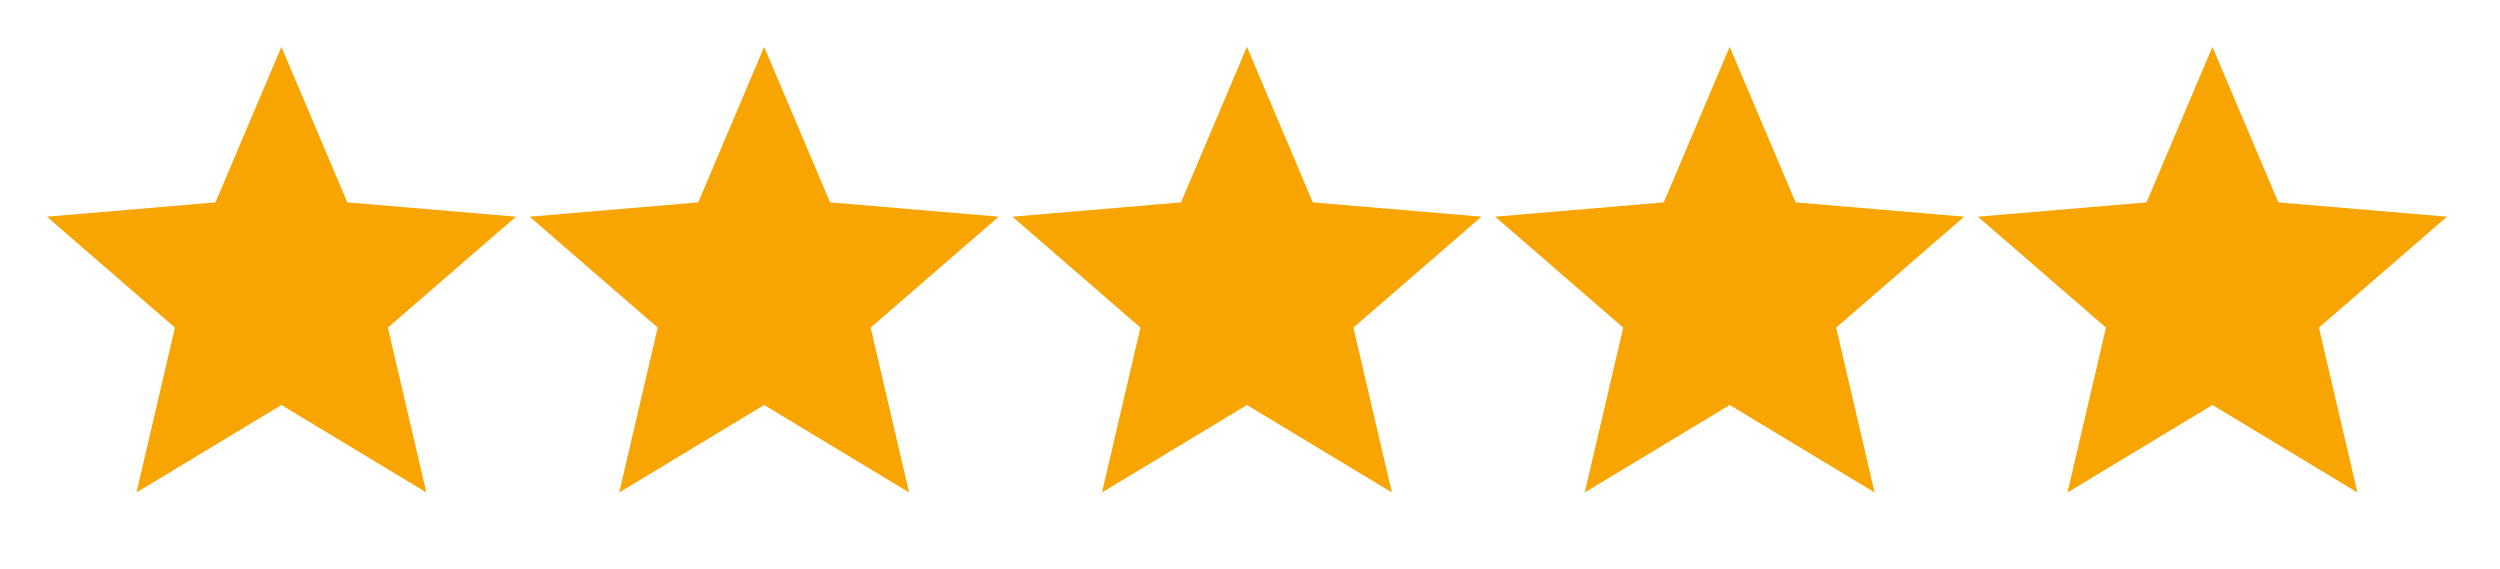 <svg width="145" height="33" viewBox="0 0 145 33" fill="none" xmlns="http://www.w3.org/2000/svg">
<g clip-path="url(#clip0_356_234)">
<path d="M16.321 23.489L24.727 28.562L22.496 19.001L29.923 12.568L20.143 11.738L16.321 2.72L12.499 11.738L2.72 12.568L10.146 19.001L7.916 28.562L16.321 23.489Z" fill="#F8A401"/>
</g>
<g clip-path="url(#clip1_356_234)">
<path d="M44.321 23.489L52.727 28.562L50.496 19.001L57.923 12.568L48.143 11.738L44.321 2.72L40.499 11.738L30.72 12.568L38.147 19.001L35.916 28.562L44.321 23.489Z" fill="#F8A401"/>
</g>
<g clip-path="url(#clip2_356_234)">
<path d="M72.321 23.489L80.727 28.562L78.496 19.001L85.923 12.568L76.143 11.738L72.321 2.72L68.499 11.738L58.72 12.568L66.147 19.001L63.916 28.562L72.321 23.489Z" fill="#F8A401"/>
</g>
<g clip-path="url(#clip3_356_234)">
<path d="M100.321 23.489L108.727 28.562L106.496 19.001L113.923 12.568L104.143 11.738L100.321 2.72L96.499 11.738L86.72 12.568L94.147 19.001L91.916 28.562L100.321 23.489Z" fill="#F8A401"/>
</g>
<g clip-path="url(#clip4_356_234)">
<path d="M128.321 23.489L136.727 28.562L134.496 19.001L141.923 12.568L132.143 11.738L128.321 2.72L124.499 11.738L114.72 12.568L122.146 19.001L119.916 28.562L128.321 23.489Z" fill="#F8A401"/>
</g>
<defs>
<clipPath id="clip0_356_234">
<rect width="32.643" height="32.643" fill="white"/>
</clipPath>
<clipPath id="clip1_356_234">
<rect width="32.643" height="32.643" fill="white" transform="translate(28)"/>
</clipPath>
<clipPath id="clip2_356_234">
<rect width="32.643" height="32.643" fill="white" transform="translate(56)"/>
</clipPath>
<clipPath id="clip3_356_234">
<rect width="32.643" height="32.643" fill="white" transform="translate(84)"/>
</clipPath>
<clipPath id="clip4_356_234">
<rect width="32.643" height="32.643" fill="white" transform="translate(112)"/>
</clipPath>
</defs>
</svg>
